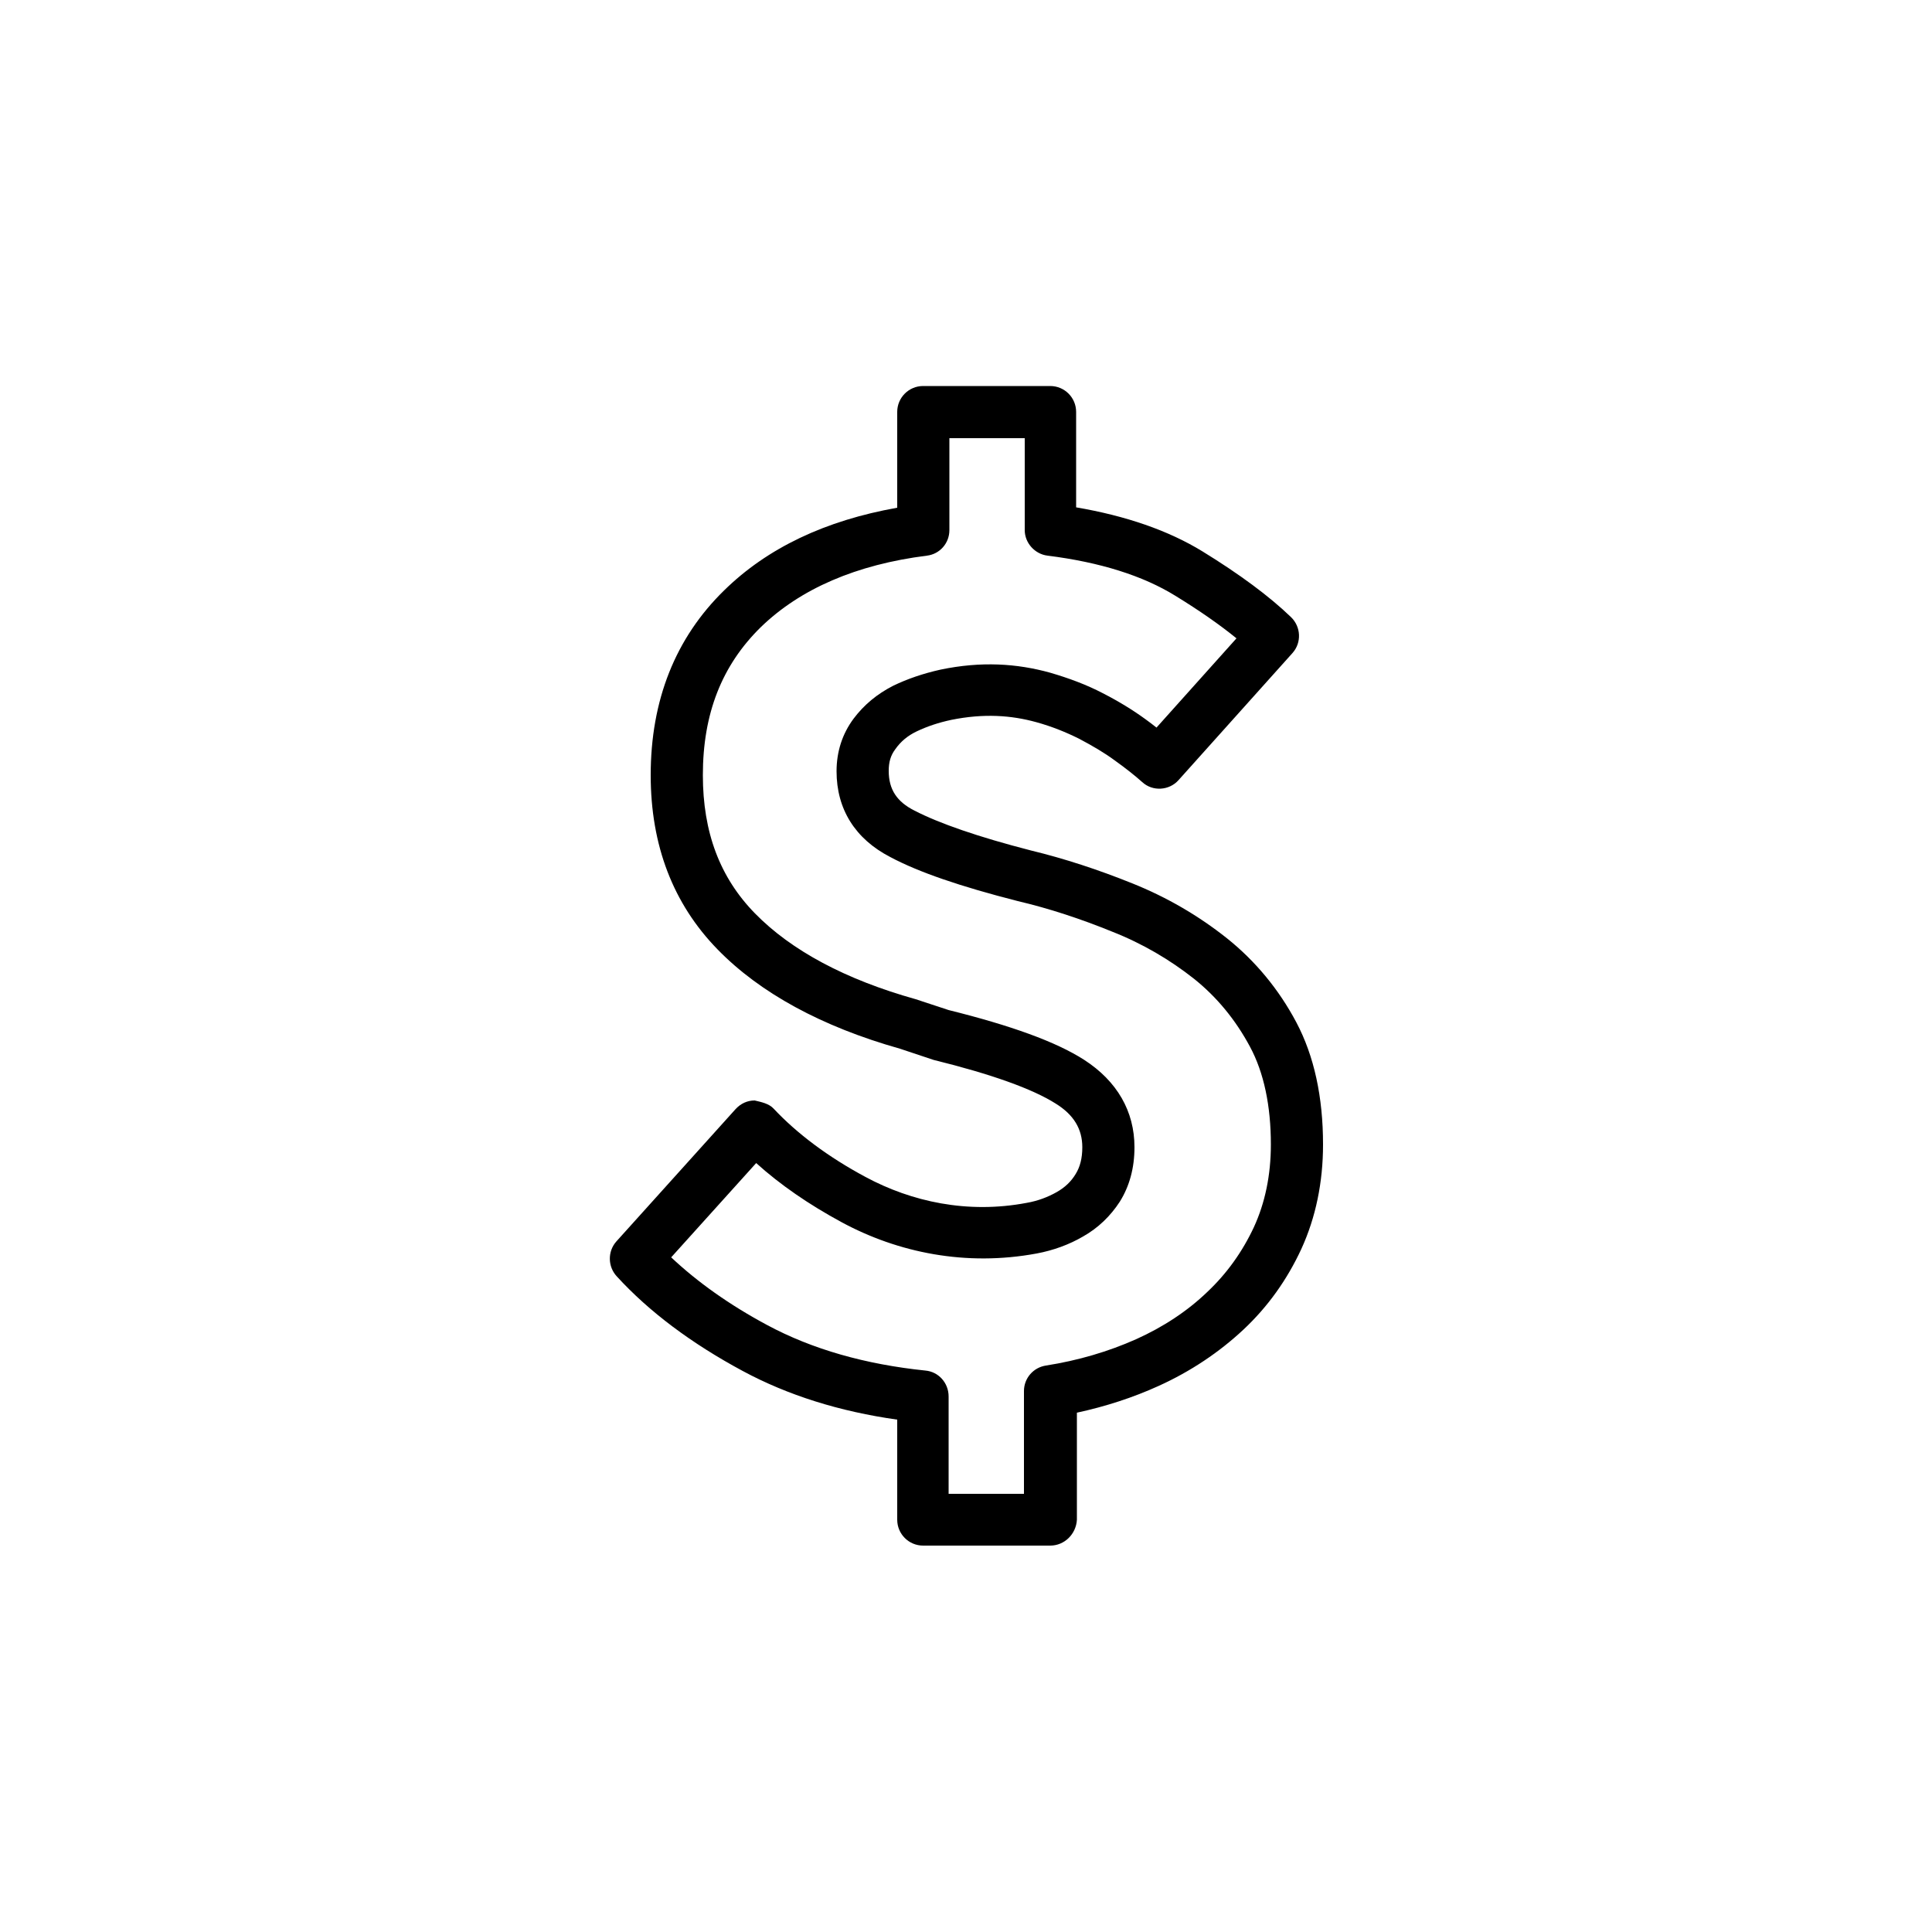 <?xml version="1.0" encoding="utf-8"?>
<svg version="1.1" id="Layer_1" xmlns="http://www.w3.org/2000/svg" xmlns:xlink="http://www.w3.org/1999/xlink" x="0px" y="0px"
	 viewBox="-47 170.9 500 500" style="enable-background:new -47 170.9 500 500;" xml:space="preserve">
<path d="M224.8,570.9h-32.9c-3.7,0-6.7-3-6.7-6.7v-25.9c-14.9-2.1-28.3-6.3-40-12.6c-13.2-7.1-24.2-15.3-32.6-24.5
	c-2.3-2.5-2.4-6.4-0.1-9l30.9-34.3c1.3-1.4,3-2.2,4.9-2.2c1.7,0.4,3.7,0.8,4.9,2.1c6.1,6.5,14.1,12.5,23.8,17.7
	c11.9,6.4,26.4,9.6,41.7,6.7c2.9-0.5,5.5-1.5,7.8-2.8c2.1-1.2,3.7-2.7,4.9-4.7c1.1-1.8,1.7-4,1.7-6.9c0-4.7-2.2-8.4-6.9-11.3
	c-6-3.8-16.6-7.6-31.6-11.3l-8.7-2.9c-20.2-5.7-36.2-14.4-47.2-25.7c-11.5-11.8-17.3-26.9-17.3-45.1c0-19.4,6.4-35.5,19-47.8
	c11.2-11,26.2-18.1,44.8-21.4v-24.8c0-3.7,3-6.7,6.7-6.7h32.9c3.7,0,6.7,3,6.7,6.7v24.7c12.9,2.2,23.9,6,32.7,11.4
	c9.6,5.9,17.3,11.6,22.9,17c2.6,2.5,2.8,6.6,0.4,9.3l-29.5,32.9c-2.4,2.7-6.7,3-9.4,0.5c-1.9-1.7-4.3-3.6-7.1-5.6
	c-2.7-2-5.8-3.8-9.2-5.6c-3.4-1.7-7.1-3.2-11.1-4.3c-6.5-1.8-13.6-2.3-22-0.6c-3.3,0.7-6.3,1.7-9,3c-2.3,1.1-4.1,2.6-5.5,4.6
	c-1.2,1.6-1.7,3.3-1.7,5.6c0,4.8,2.1,8,6.7,10.3c6.4,3.3,16.5,6.8,30.1,10.3c8.7,2.1,17.5,5,26.2,8.5c9,3.6,17.2,8.4,24.5,14.2
	c7.4,5.9,13.5,13.3,18,21.8c4.6,8.7,6.9,19.3,6.9,31.6c0,9.8-1.9,18.9-5.6,27c-3.7,8-8.7,15-15,20.9c-6.2,5.8-13.6,10.8-22,14.6
	c-6.6,3-13.7,5.3-21.1,6.9v27.7C231.5,567.9,228.5,570.9,224.8,570.9z M198.5,557.5h19.5v-26.6c0-3.3,2.4-6.1,5.7-6.6
	c8.3-1.3,16.1-3.6,23.3-6.8c7.1-3.2,13.3-7.3,18.4-12.2c5.1-4.8,9.1-10.4,12.1-16.8c2.9-6.3,4.4-13.5,4.4-21.4
	c0-10-1.8-18.6-5.4-25.3c-3.7-6.9-8.5-12.8-14.5-17.6c-6.2-4.9-13.3-9.1-21.2-12.2c-8.1-3.3-16.3-6-24.4-7.9
	c-14.9-3.8-25.7-7.5-33-11.4c-9.1-4.7-13.9-12.4-13.9-22.2c0-5.1,1.5-9.7,4.4-13.6c2.7-3.6,6.1-6.4,10.2-8.5
	c3.7-1.8,7.8-3.2,12.3-4.2c10.5-2.2,19.8-1.6,28.4,0.8c4.8,1.4,9.4,3.1,13.6,5.3c4.1,2.1,7.7,4.3,11,6.7c1,0.7,2,1.5,2.9,2.2
	l20.7-23.1c-4.3-3.5-9.6-7.2-15.8-11c-8.4-5.2-19.5-8.7-33.1-10.4c-3.3-0.4-5.9-3.3-5.9-6.6v-23.8h-19.5v23.8c0,3.4-2.5,6.2-5.8,6.6
	c-18.3,2.3-32.8,8.6-43,18.5c-10.1,9.9-15,22.4-15,38.3c0,14.8,4.4,26.5,13.5,35.8c9.4,9.6,23.4,17.1,41.6,22.2l8.5,2.8
	c16.1,4,27.8,8.2,35.1,12.9c8.5,5.5,13,13.3,13,22.6c0,5.4-1.3,10.1-3.8,14.1c-2.4,3.7-5.6,6.8-9.5,9c-3.6,2.1-7.7,3.6-12,4.4
	c-18.3,3.4-35.9-0.2-50.5-8.1c-8.5-4.6-15.9-9.7-22.1-15.3l-22,24.4c6.8,6.4,15.1,12.3,24.8,17.5c11.7,6.3,25.5,10.2,41,11.8
	c3.4,0.3,6,3.2,6,6.7V557.5z"/>
</svg>
